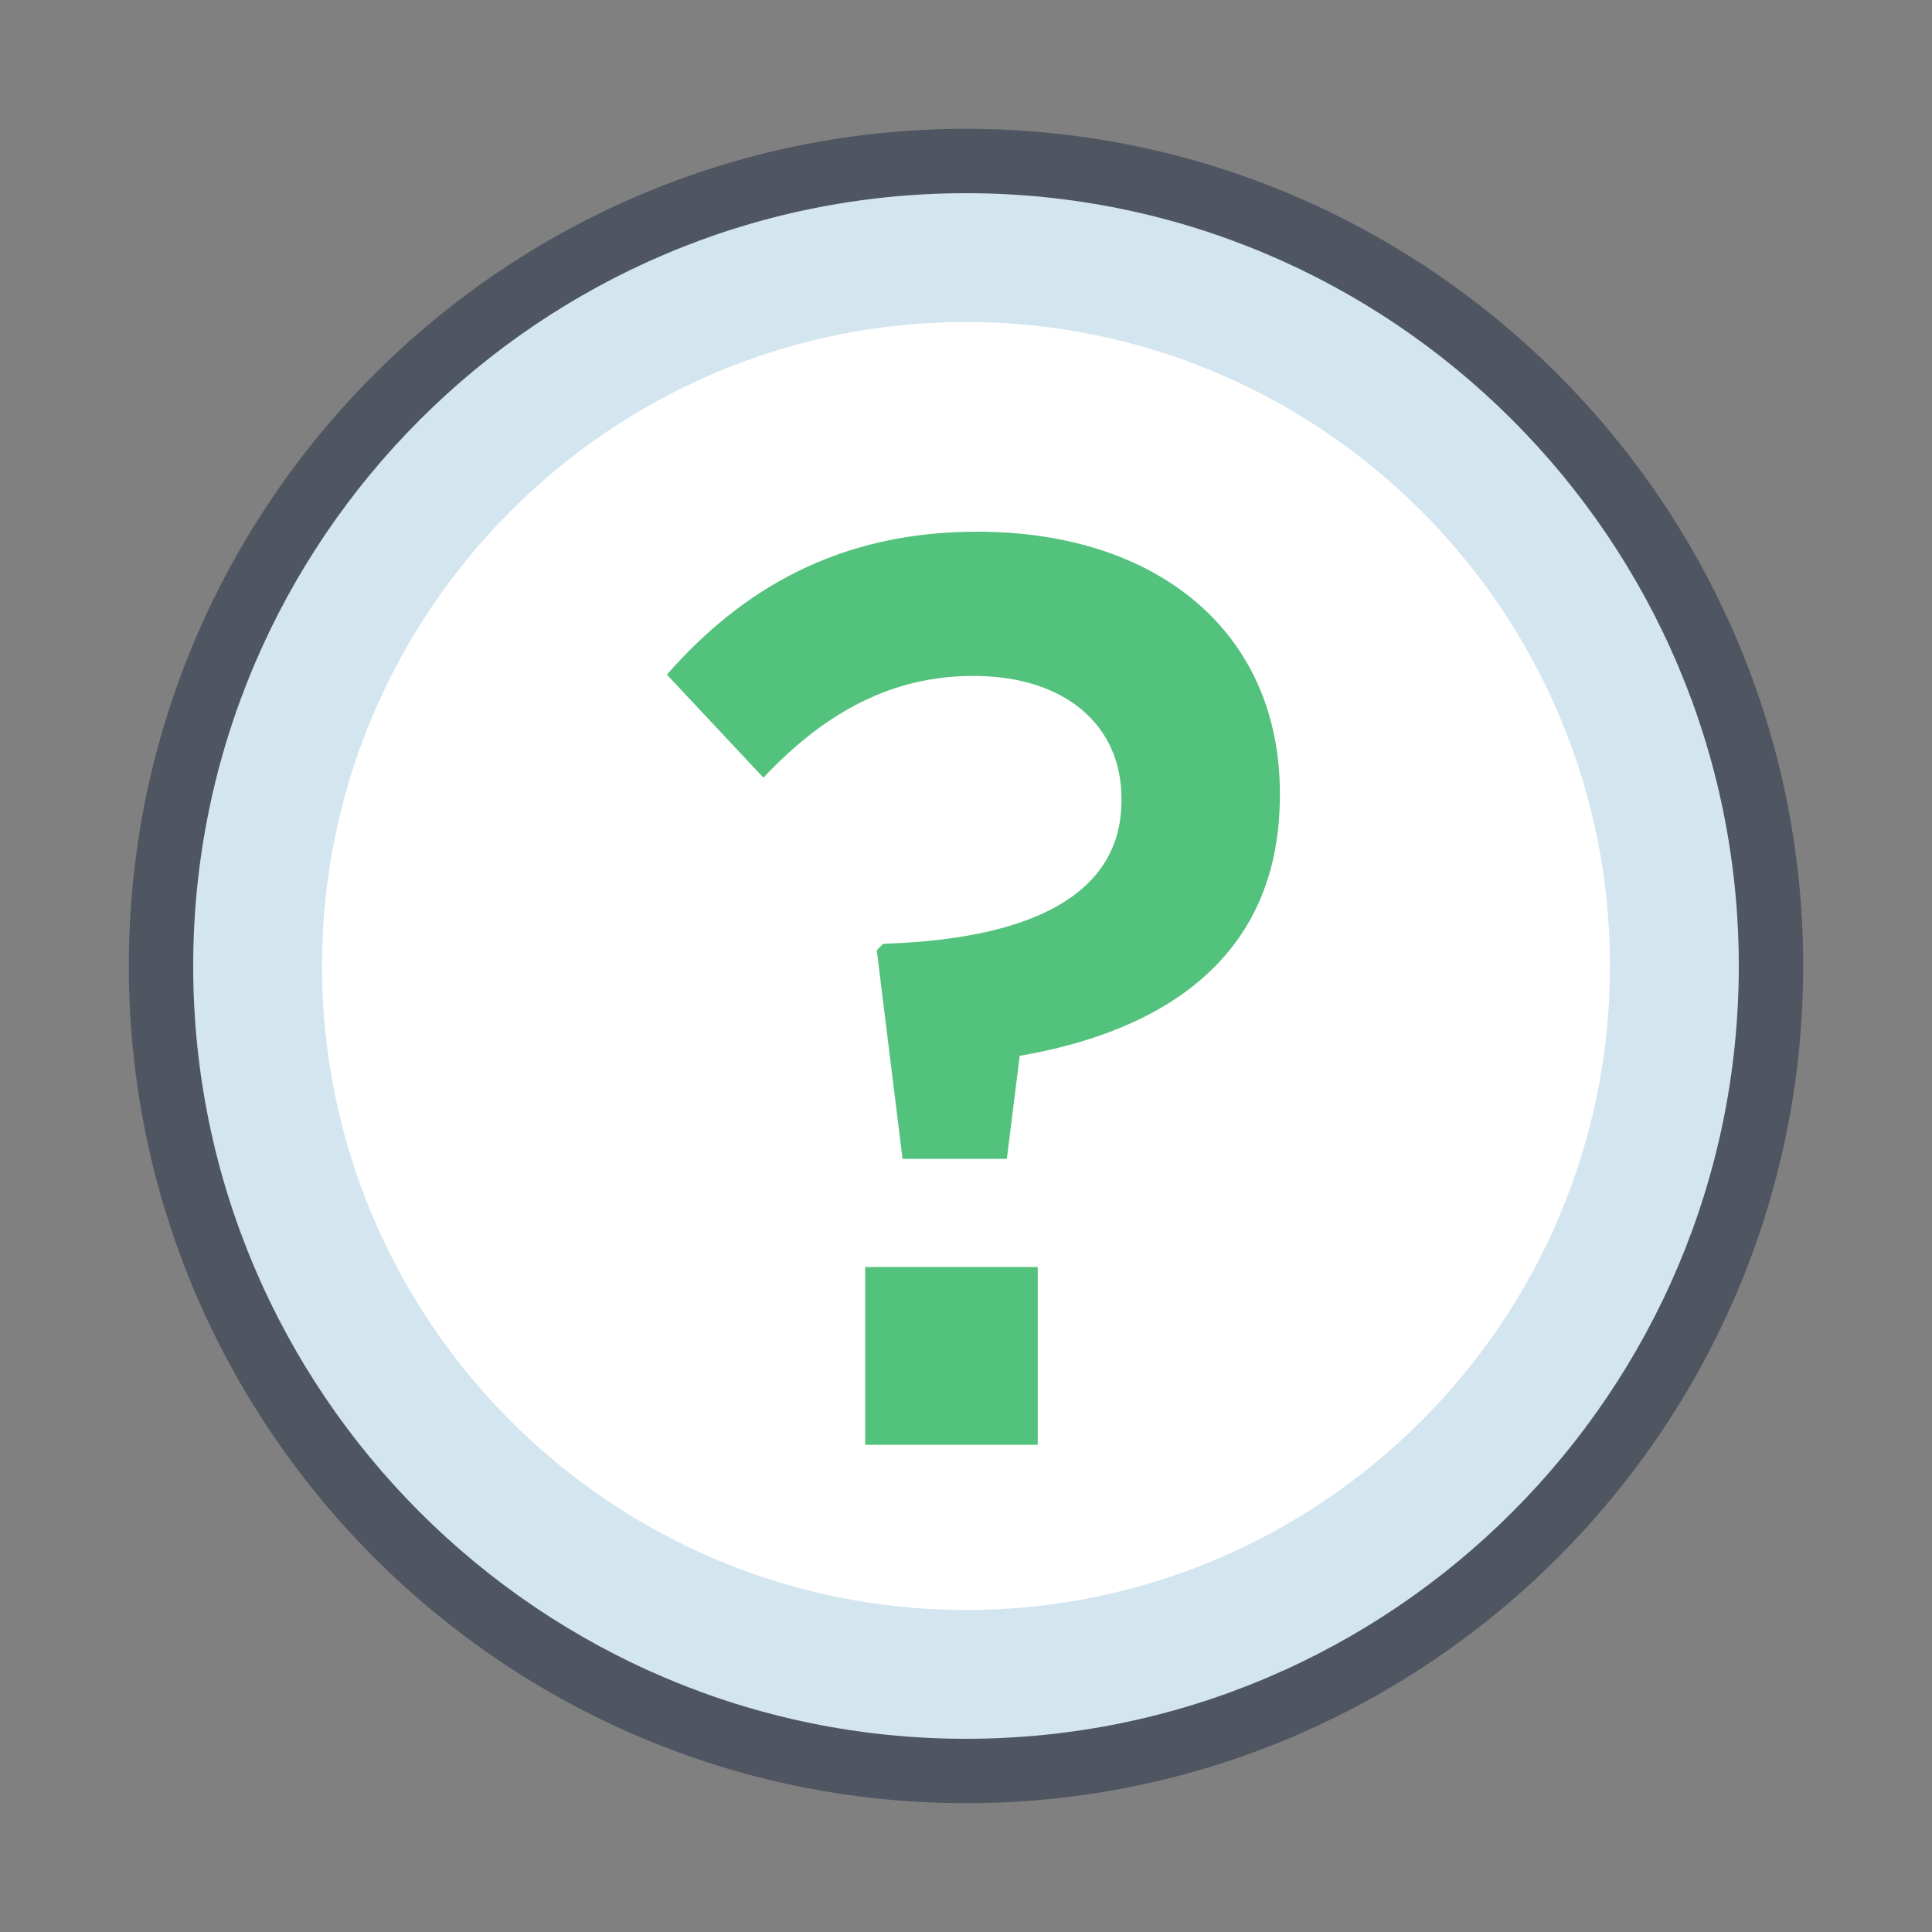 <svg width="60" height="60" fill="none" xmlns="http://www.w3.org/2000/svg"><rect width="100%" height="100%" fill="#808080" stroke="none"/><path fill-rule="evenodd" clip-rule="evenodd" d="M55 30c0 13.808-11.193 25-25 25S5 43.808 5 30C5 16.193 16.193 5 30 5s25 11.193 25 25z" fill="#D3E5EF"/><path fill-rule="evenodd" clip-rule="evenodd" d="M30 6C16.767 6 6 16.767 6 30s10.767 24 24 24 24-10.767 24-24S43.233 6 30 6zm0 50C15.664 56 4 44.337 4 30S15.664 4 30 4s26 11.663 26 26-11.664 26-26 26z" fill="#4F5661"/><path fill-rule="evenodd" clip-rule="evenodd" d="M30 50c-11.028 0-20-8.972-20-20 0-11.027 8.972-20 20-20s20 8.973 20 20c0 11.028-8.972 20-20 20z" fill="#fff"/><mask id="a" maskUnits="userSpaceOnUse" x="4" y="4" width="52" height="52"><path d="M4 56h52V4H4v52z" fill="#fff"/></mask><g mask="url(#a)"><path fill-rule="evenodd" clip-rule="evenodd" d="M26.869 44.868h5.359v-5.52h-5.359v5.52zm.36-15.358l.2-.2c5.079-.16 7.399-1.8 7.399-4.44v-.079c0-2.24-1.72-3.8-4.6-3.8-2.52 0-4.599 1.12-6.519 3.16l-2.999-3.2c2.319-2.639 5.319-4.439 9.638-4.439 5.599 0 9.399 3.12 9.399 8.12v.08c0 5.038-3.64 7.317-8.079 8.077l-.4 3.2h-3.239l-.8-6.479z" fill="#53C27C"/></g></svg>
